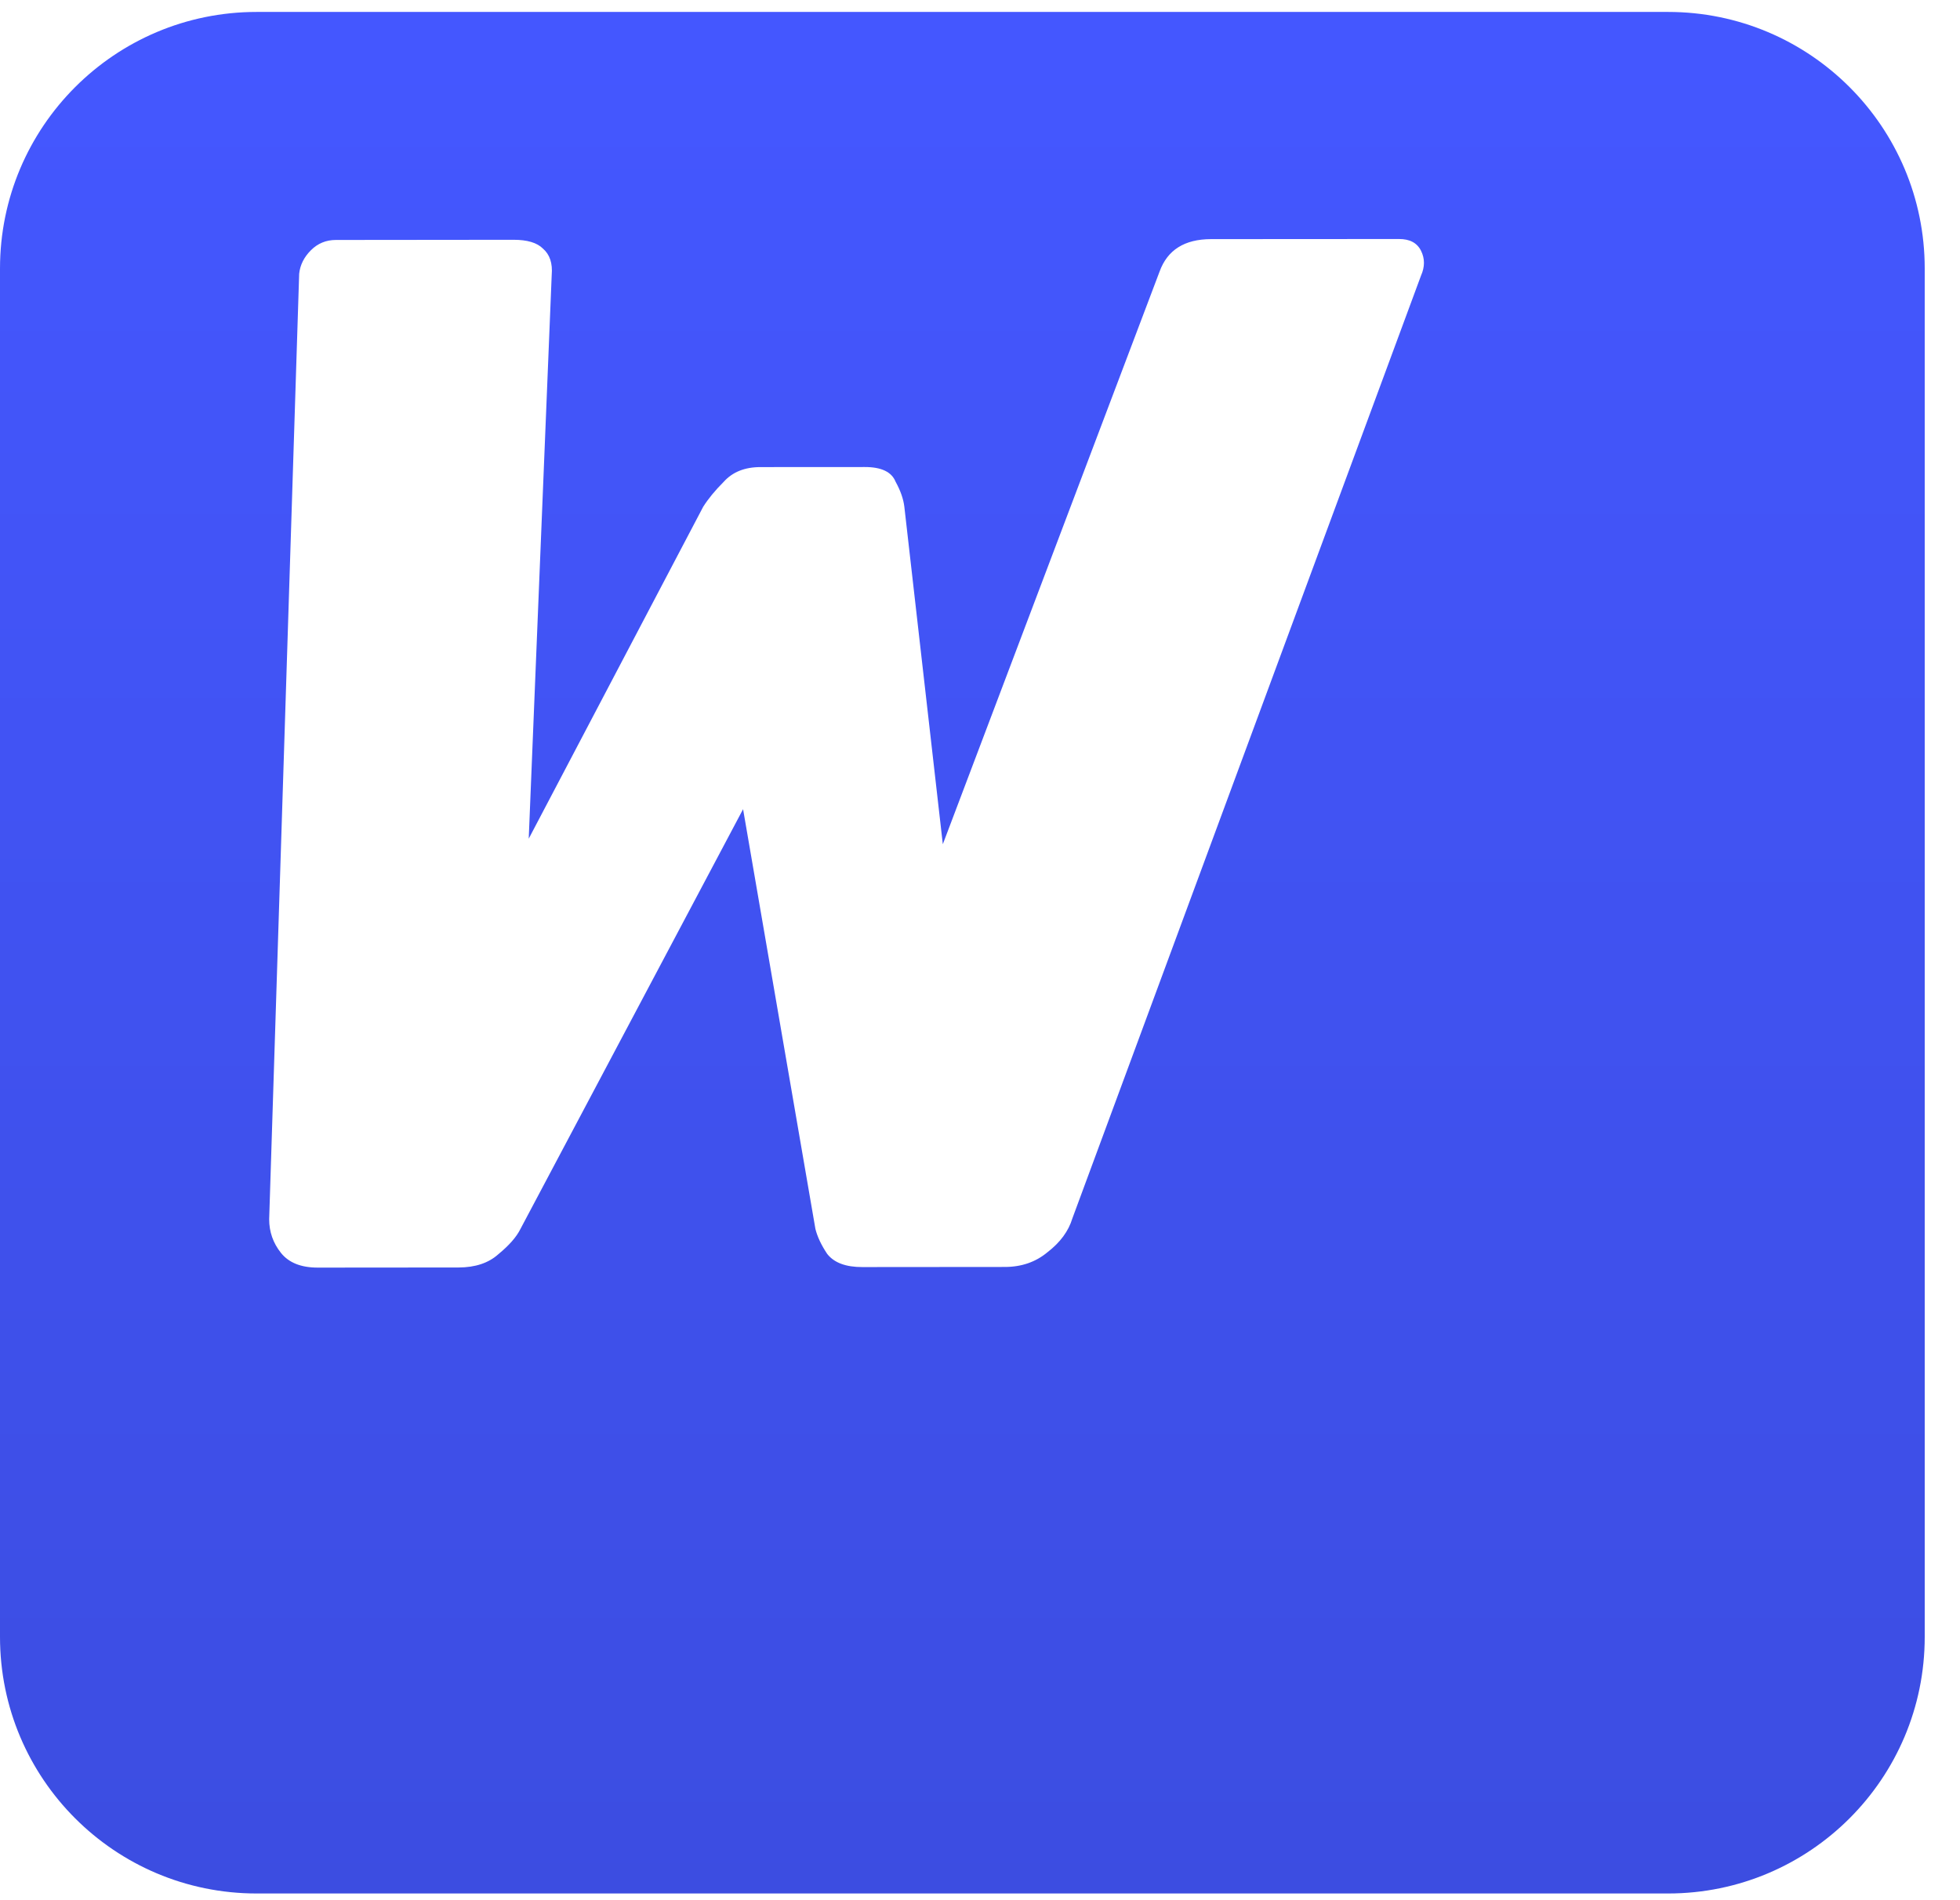<svg width="33" height="32" viewBox="0 0 33 32" fill="none" xmlns="http://www.w3.org/2000/svg">
<path fill-rule="evenodd" clip-rule="evenodd" d="M4.321 0.201C1.934 0.201 0 2.136 0 4.522V27.566C0 29.953 1.934 31.887 4.321 31.887H28.085C30.471 31.887 32.406 29.953 32.406 27.566V4.522C32.406 2.136 30.471 0.201 28.085 0.201H4.321ZM4.731 21.1C4.863 21.265 5.069 21.347 5.349 21.347L7.722 21.345C8.002 21.344 8.225 21.27 8.39 21.122C8.571 20.973 8.694 20.833 8.76 20.701L12.511 13.627L13.729 20.696C13.762 20.828 13.828 20.968 13.927 21.116C14.043 21.265 14.241 21.339 14.521 21.338L16.919 21.336C17.199 21.336 17.438 21.253 17.636 21.088C17.85 20.923 17.99 20.734 18.055 20.519L23.925 4.642C23.991 4.494 23.991 4.354 23.925 4.222C23.859 4.09 23.735 4.024 23.554 4.025L20.389 4.027C19.944 4.028 19.656 4.209 19.524 4.572L15.874 14.217L15.226 8.532C15.21 8.4 15.16 8.26 15.078 8.111C15.012 7.947 14.838 7.864 14.558 7.865L12.803 7.866C12.539 7.866 12.333 7.949 12.185 8.114C12.037 8.262 11.922 8.403 11.839 8.535L8.902 14.124L9.289 4.631C9.306 4.433 9.256 4.285 9.141 4.186C9.042 4.087 8.877 4.038 8.646 4.038L5.655 4.041C5.49 4.041 5.35 4.099 5.235 4.214C5.119 4.33 5.053 4.461 5.037 4.61L4.532 20.532C4.532 20.746 4.599 20.935 4.731 21.1Z" fill="url(#paint0_linear_59_378)"/>
<defs>
<linearGradient id="paint0_linear_59_378" x1="16.203" y1="0.922" x2="16.203" y2="31.887" gradientUnits="userSpaceOnUse">
<stop stop-color="#4457FF"/>
<stop offset="1" stop-color="#3C4DE1"/>
</linearGradient>
</defs>
</svg>
